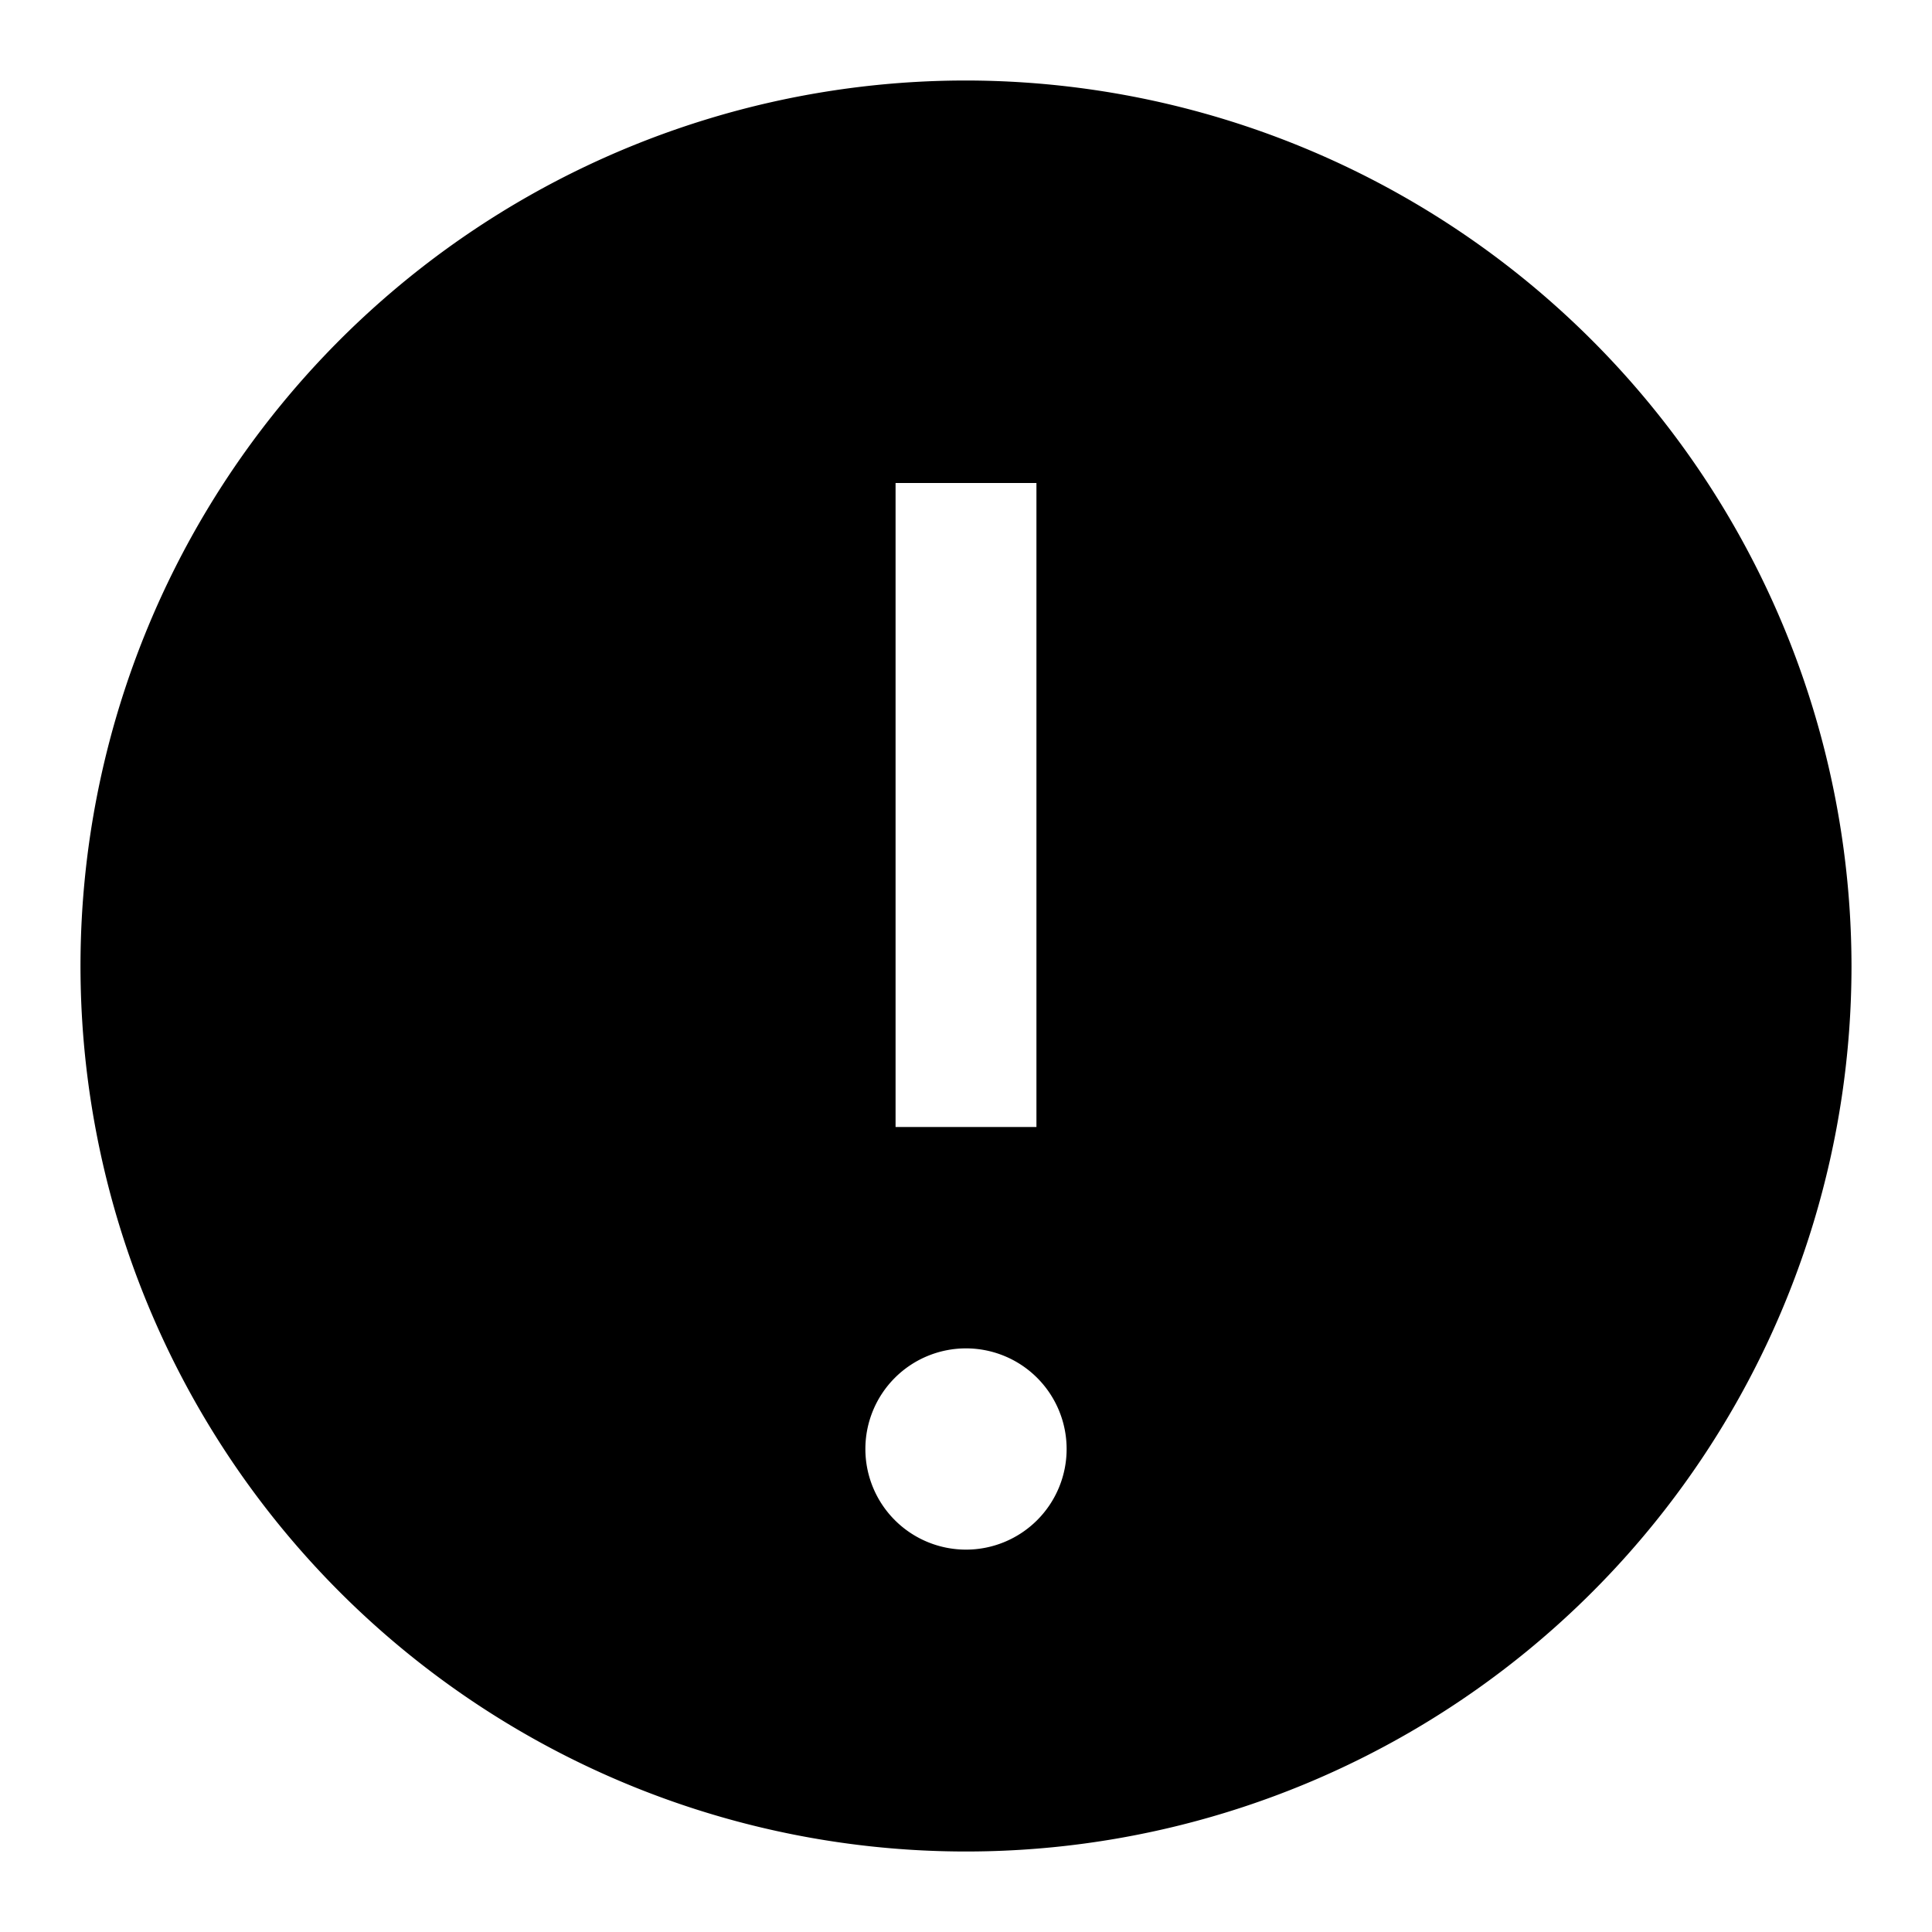 <svg id="Layer_1" data-name="Layer 1" xmlns="http://www.w3.org/2000/svg" viewBox="0 0 24 24"><defs><style>.cls-1{fill:#fff;opacity:0;}.cls-2{fill:none;}</style></defs><title>warning--filled</title><path id="Compound_Path" data-name="Compound Path" d="M12,1A11,11,0,1,0,23,12,11.012,11.012,0,0,0,12,1Zm-.875,5h1.75v8h-1.75ZM12,19.25A1.25,1.25,0,1,1,13.25,18,1.25,1.25,0,0,1,12,19.25Z" transform="translate(0)"/><path id="inner-path" class="cls-1" d="M13.25,18A1.25,1.25,0,1,1,12,16.75,1.25,1.25,0,0,1,13.25,18ZM12.875,6h-1.75v8h1.75Z" transform="translate(0)"/><rect id="Transparent_Rectangle" data-name="Transparent Rectangle" class="cls-2" width="24" height="24"/></svg>